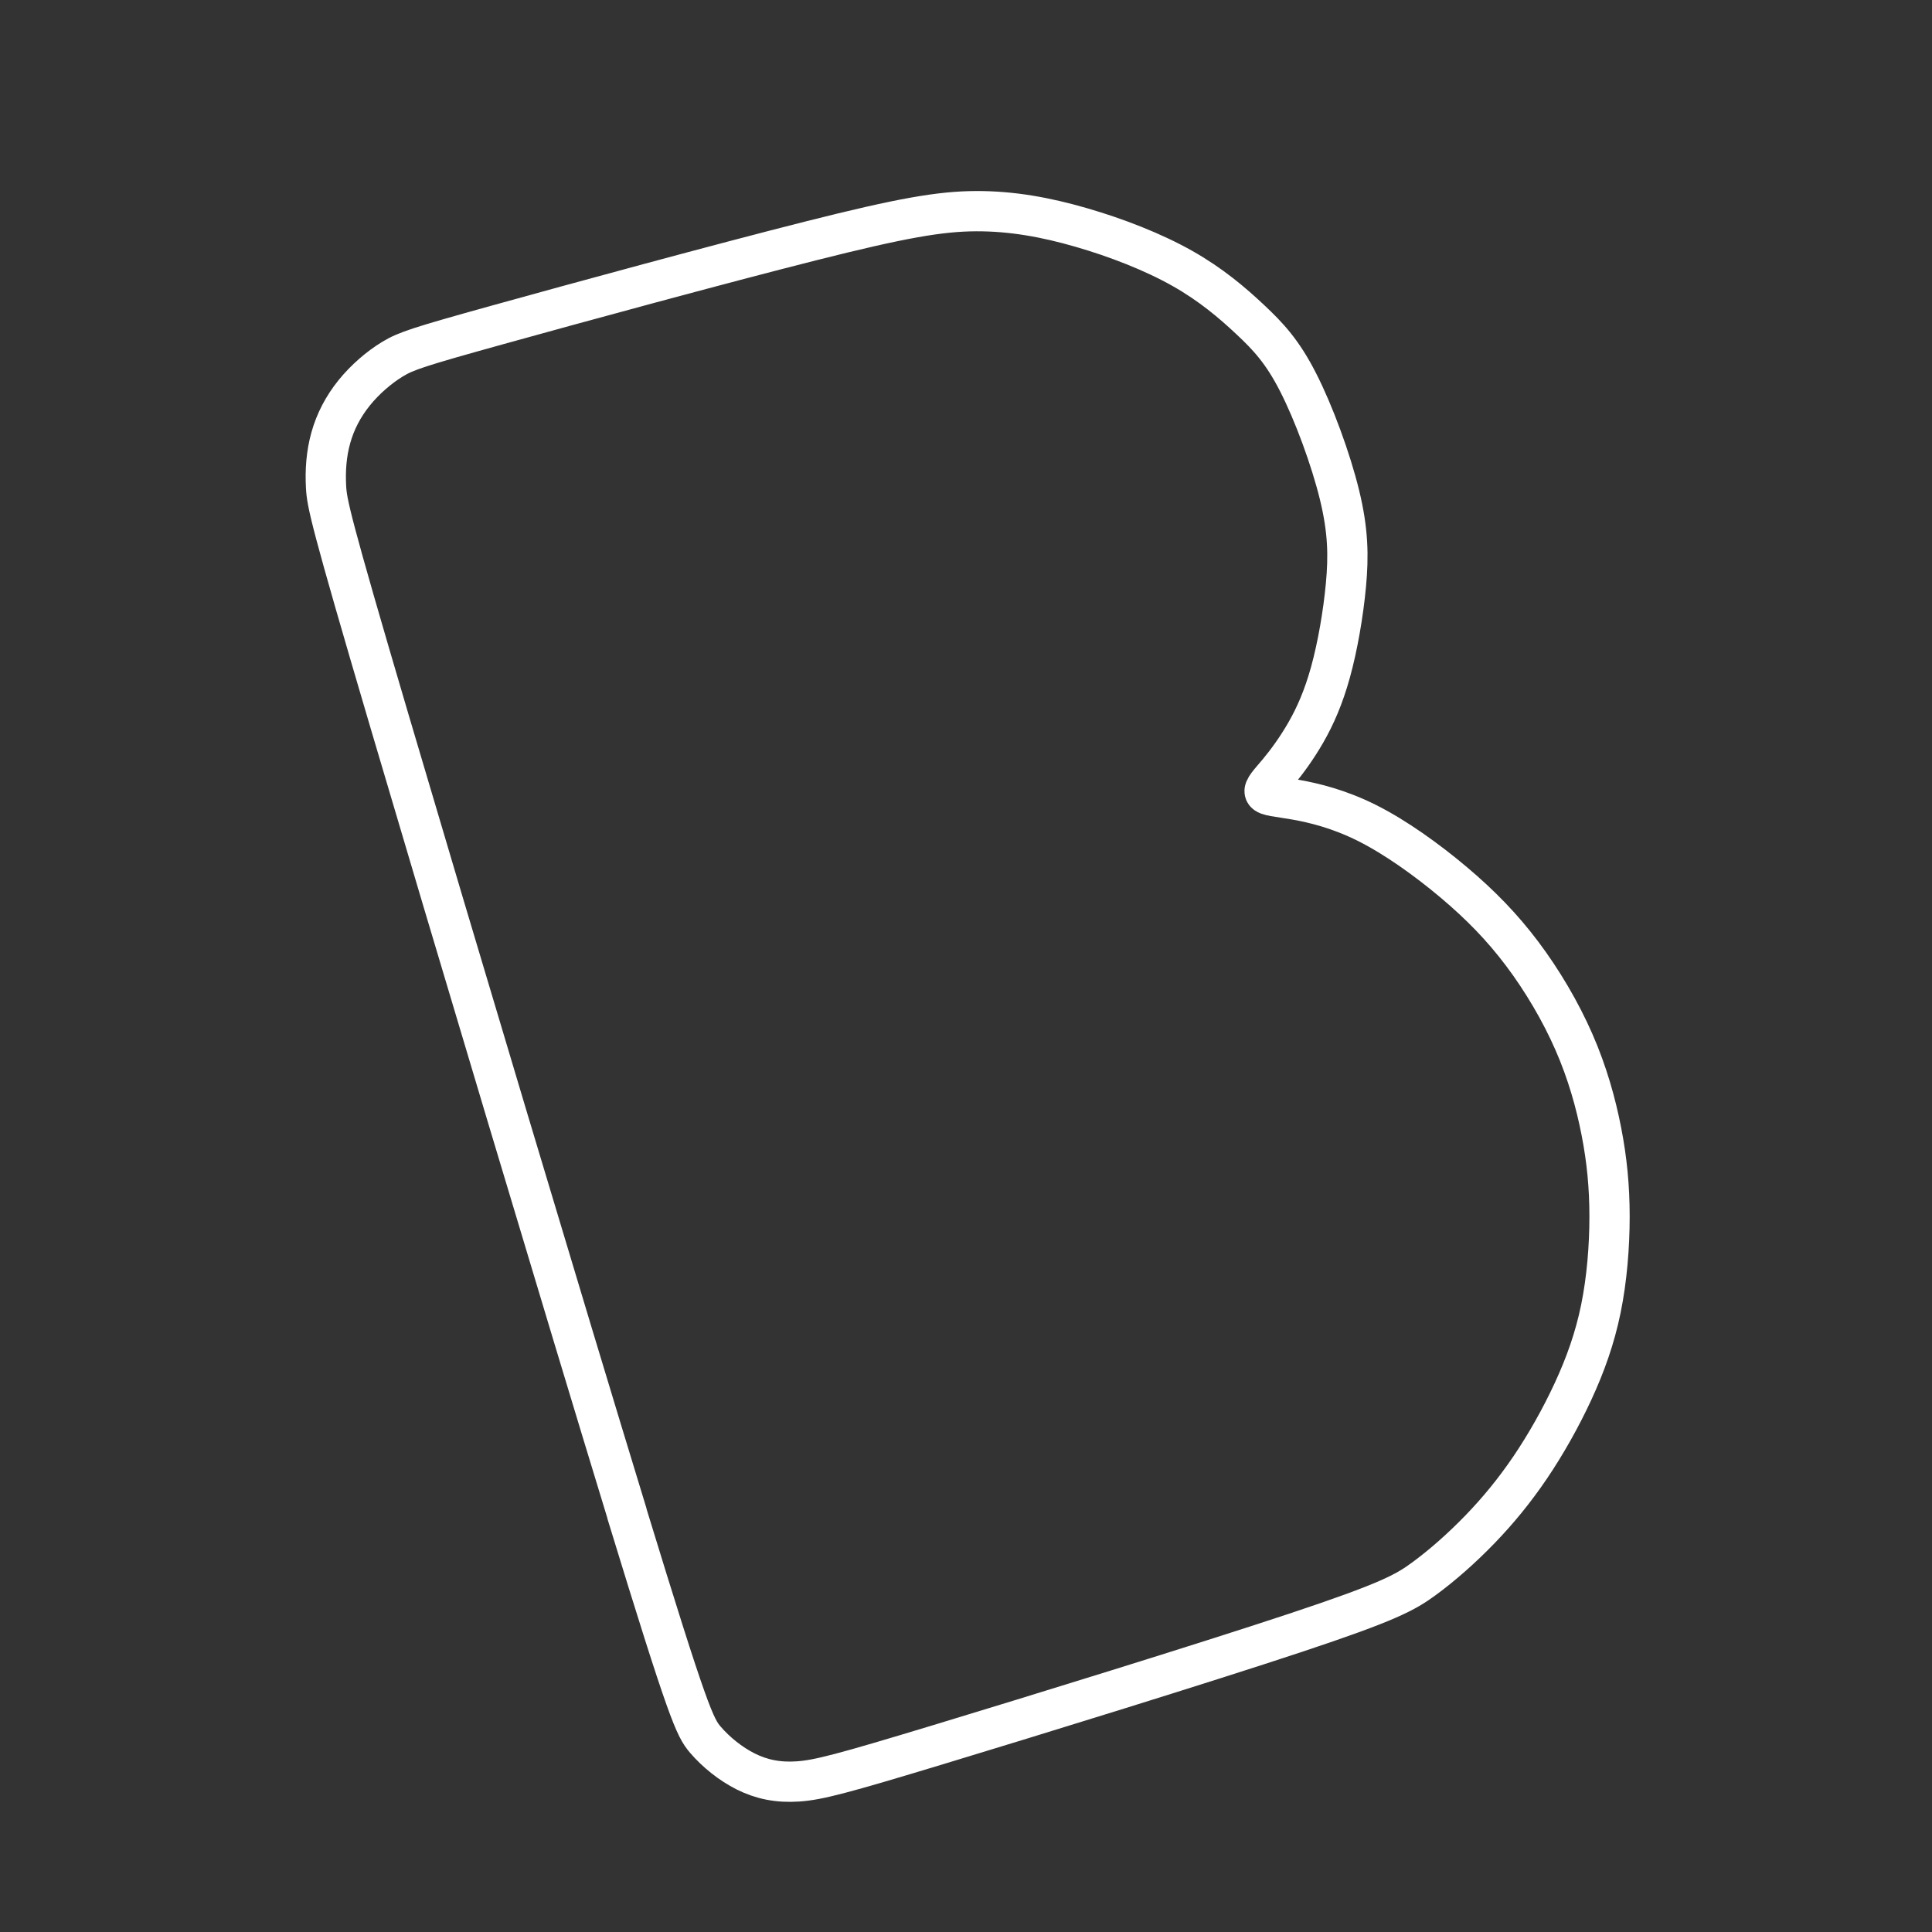 <?xml version="1.0" encoding="UTF-8"?>
<!-- Created with Inkscape (http://www.inkscape.org/) -->
<svg version="1.1" viewBox="0 0 48 48" xml:space="preserve" xmlns="http://www.w3.org/2000/svg"><rect x="0" y="0" width="48" height="48" fill="#333333" stroke="none"/><defs><style>.a{fill:none;stroke:#fff;stroke-linecap:round;stroke-linejoin:round;}</style></defs><path transform="matrix(1.583 0 0 1.583 -89.132 -3.421)" d="m66.146 25.92c0.965 3.155 1.066 3.352 1.23 3.545 0.165 0.192 0.393 0.379 0.636 0.5s0.502 0.177 0.82 0.155c0.318-0.022 0.694-0.121 2.202-0.578 1.508-0.457 4.147-1.271 5.602-1.754s1.726-0.634 2.016-0.847c0.29-0.212 0.6-0.486 0.883-0.779s0.541-0.607 0.787-0.97c0.246-0.364 0.48-0.778 0.672-1.193 0.192-0.415 0.342-0.832 0.437-1.297 0.095-0.466 0.136-0.981 0.136-1.448-1.22e-4 -0.467-0.041-0.888-0.128-1.335-0.087-0.447-0.22-0.922-0.43-1.402-0.21-0.481-0.498-0.968-0.813-1.387s-0.659-0.771-1.077-1.123c-0.418-0.352-0.911-0.705-1.355-0.928-0.444-0.223-0.84-0.317-1.123-0.367-0.283-0.05-0.453-0.056-0.483-0.113-0.03-0.057 0.08-0.164 0.212-0.323 0.132-0.159 0.287-0.369 0.431-0.62s0.276-0.545 0.387-0.947 0.2-0.914 0.242-1.368c0.042-0.454 0.036-0.851-0.101-1.413-0.137-0.561-0.404-1.286-0.65-1.767-0.245-0.481-0.468-0.718-0.748-0.981-0.28-0.263-0.617-0.552-1.073-0.809s-1.03-0.48-1.583-0.64-1.086-0.258-1.651-0.256c-0.565 0.003-1.164 0.106-2.594 0.467s-3.693 0.978-4.923 1.32c-1.23 0.342-1.428 0.407-1.638 0.534-0.21 0.127-0.431 0.316-0.604 0.53-0.173 0.214-0.297 0.453-0.367 0.705-0.071 0.252-0.089 0.517-0.075 0.771 0.014 0.254 0.058 0.497 0.995 3.674 0.937 3.177 2.765 9.289 3.73 12.444z" fill-opacity="0" stroke="#fff" stroke-linecap="round" stroke-linejoin="round" stroke-width=".632"/></svg>
